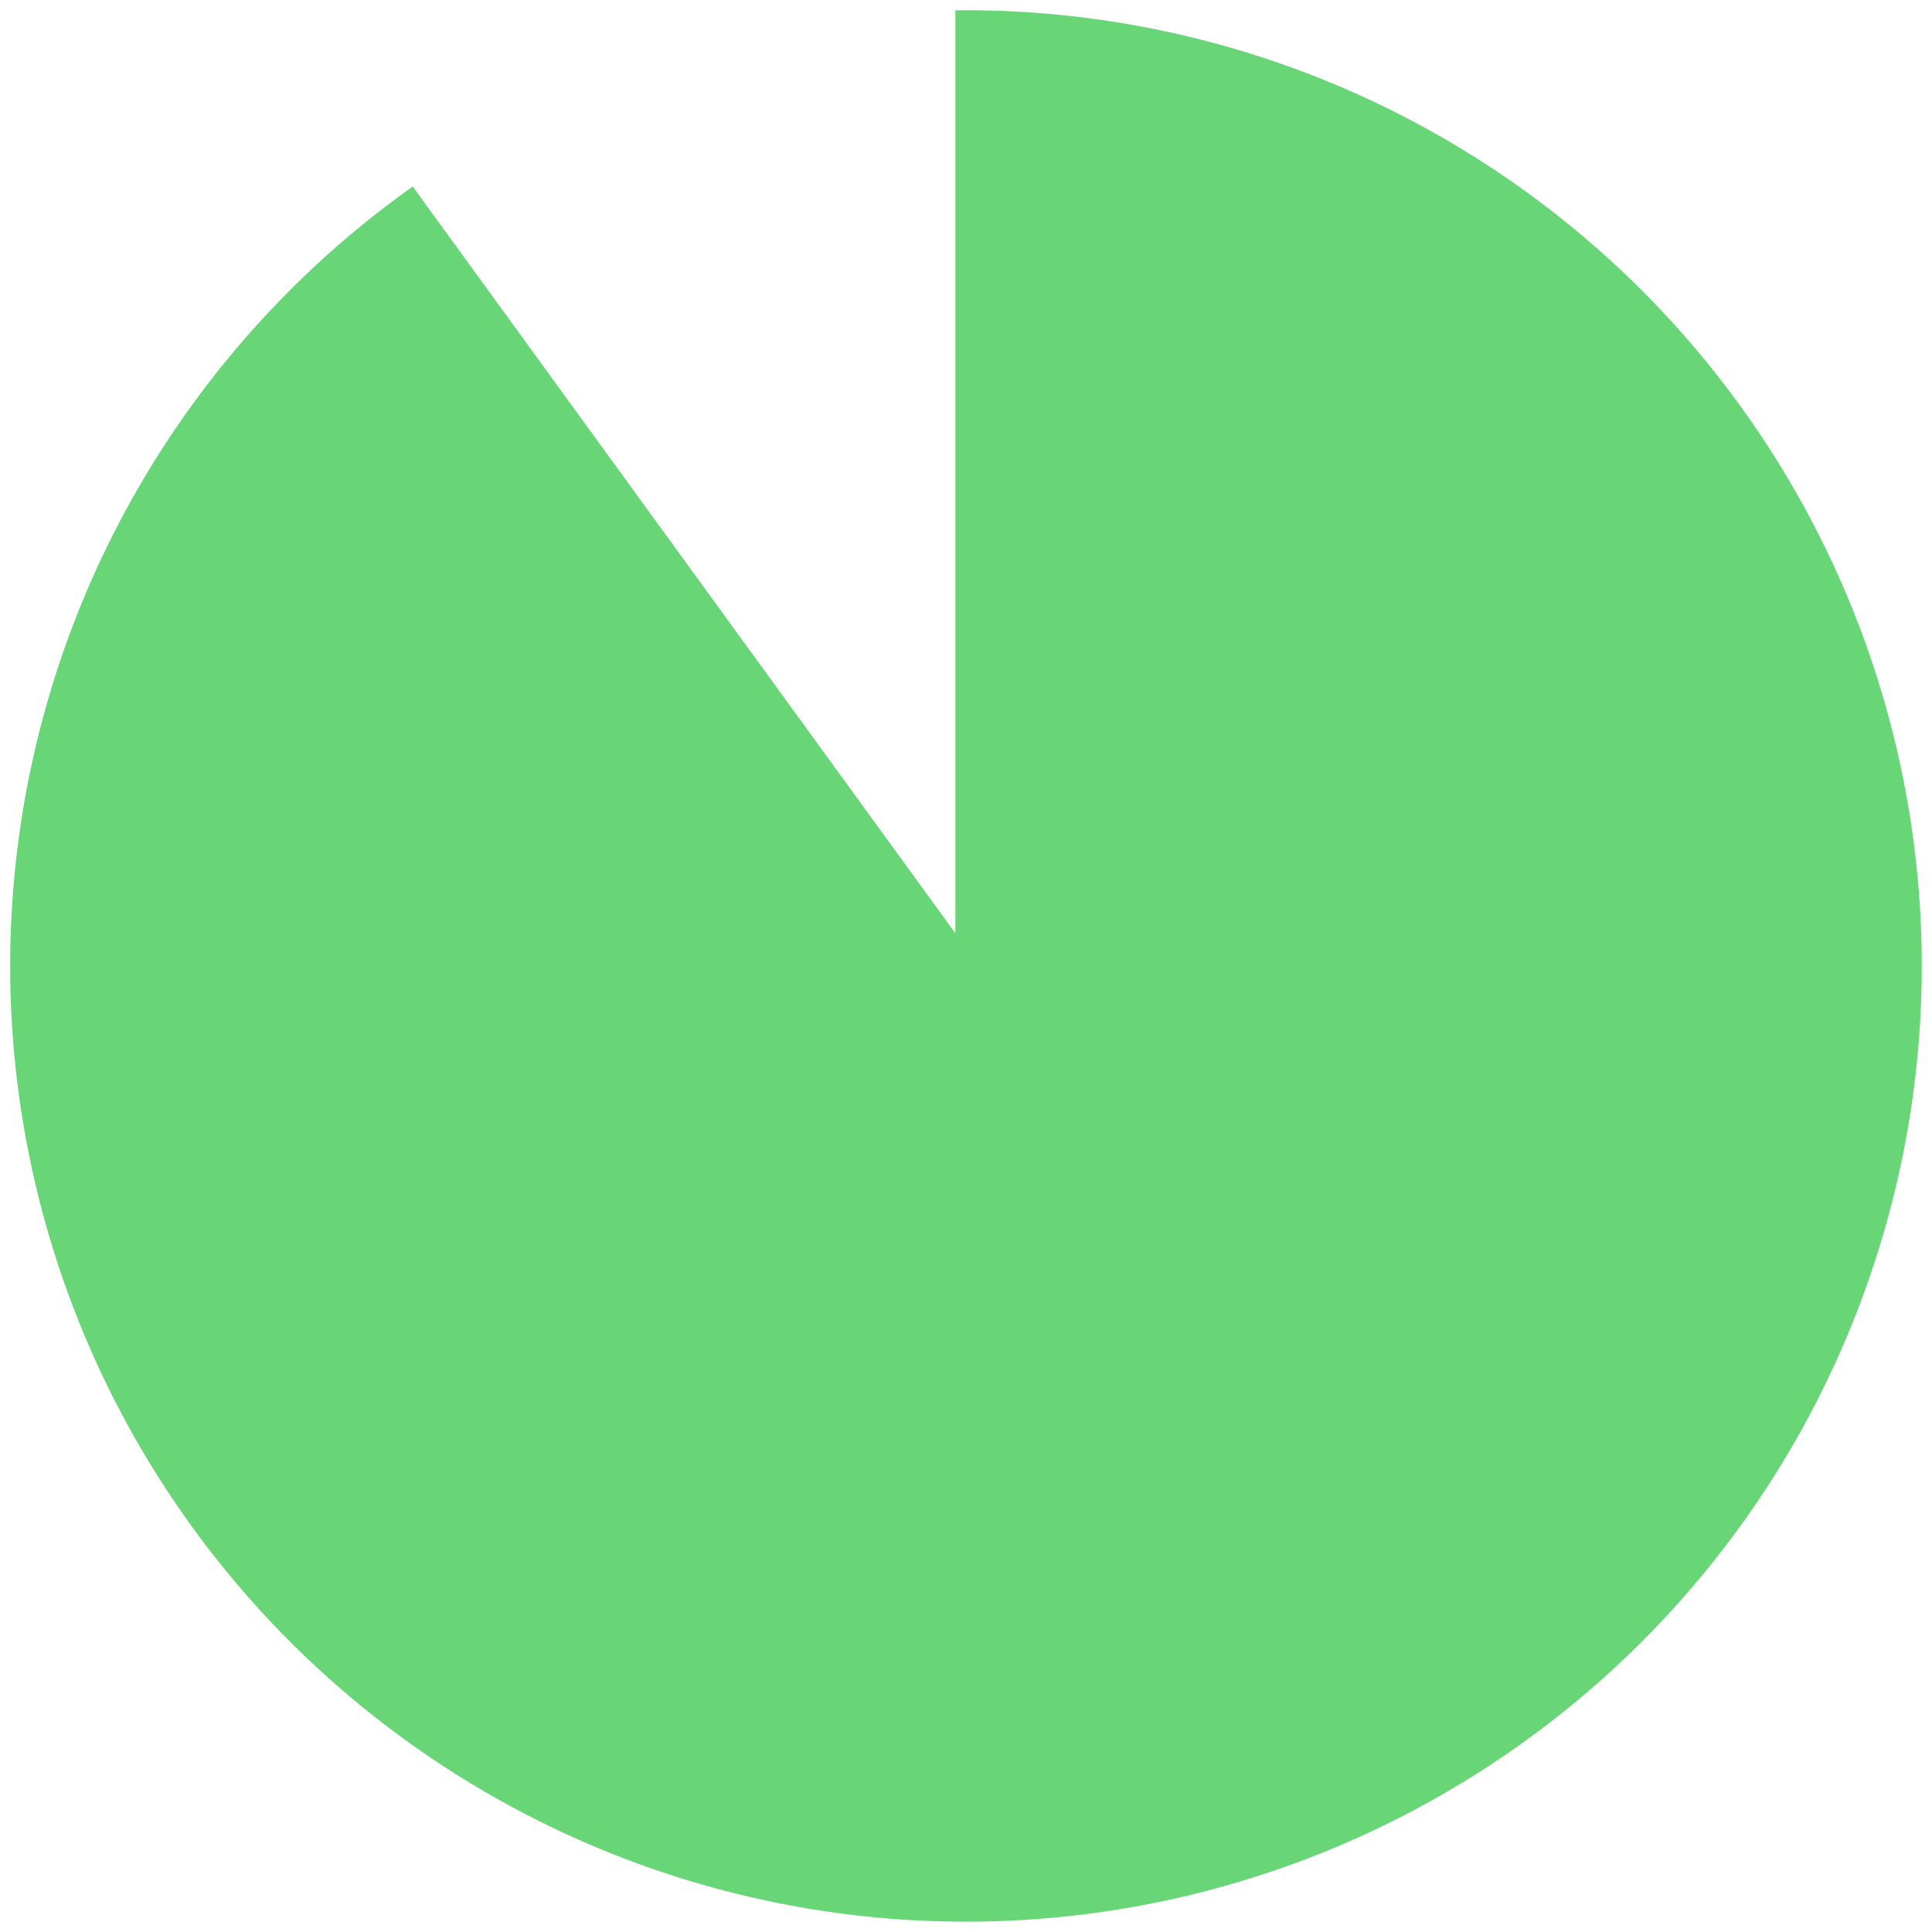 <svg id="Layer_1" data-name="Layer 1" xmlns="http://www.w3.org/2000/svg" viewBox="0 0 50 50"><defs><style>.cls-1{fill:#68d677;stroke:#68d677;stroke-miterlimit:10;stroke-width:0.55px;}</style></defs><title>waterLevel9</title><path class="cls-1" d="M48.26,17.44A24.47,24.47,0,0,0,25,.54V25L10.62,5.21A24.46,24.46,0,1,0,48.26,32.56a24.41,24.41,0,0,0,0-15.12Z"/></svg>
